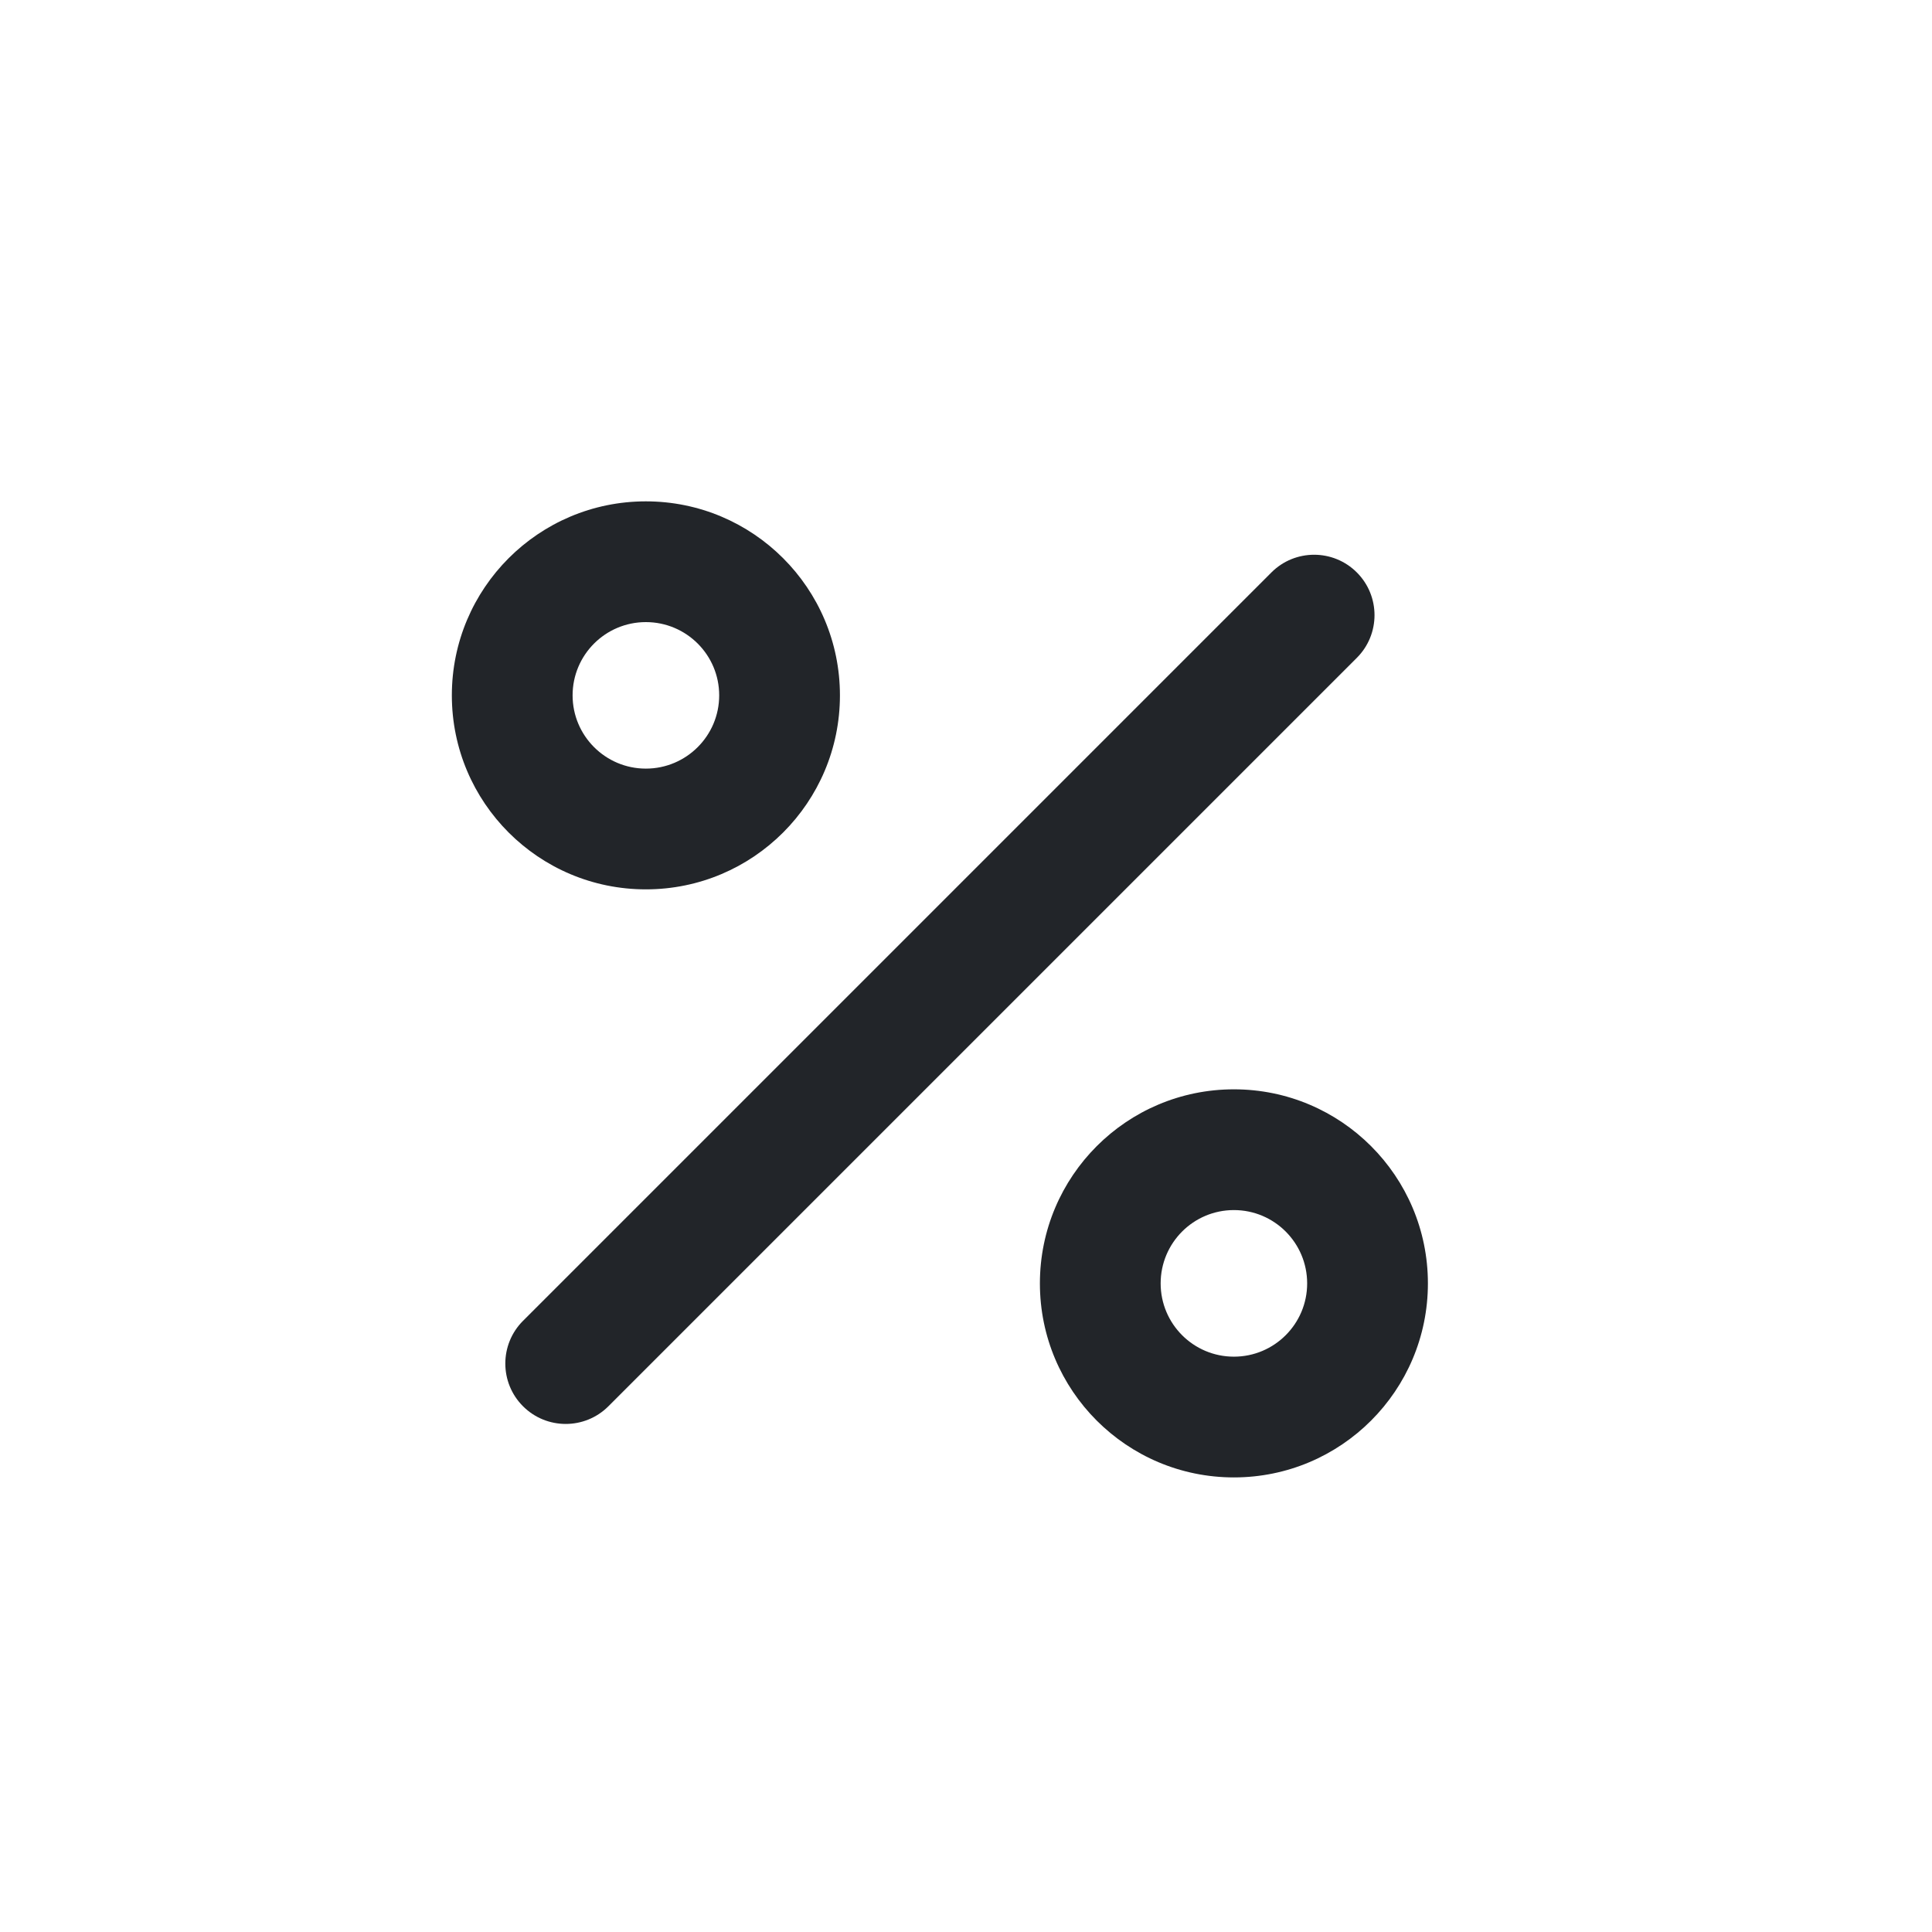 <svg width="24" height="24" viewBox="0 0 24 24" fill="none" xmlns="http://www.w3.org/2000/svg">
<path fill-rule="evenodd" clip-rule="evenodd" d="M8.023 7.728C7.521 7.728 7.113 8.135 7.113 8.638C7.113 9.14 7.521 9.548 8.023 9.548C8.526 9.548 8.934 9.14 8.934 8.638C8.934 8.135 8.526 7.728 8.023 7.728ZM5.613 8.638C5.613 7.307 6.692 6.228 8.023 6.228C9.355 6.228 10.434 7.307 10.434 8.638C10.434 9.969 9.355 11.048 8.023 11.048C6.692 11.048 5.613 9.969 5.613 8.638ZM16.855 7.111C17.148 7.404 17.148 7.879 16.855 8.172L7.558 17.469C7.265 17.762 6.79 17.762 6.497 17.469C6.204 17.176 6.204 16.701 6.497 16.408L15.794 7.111C16.087 6.818 16.562 6.818 16.855 7.111ZM14.418 15.943C14.418 15.44 14.825 15.032 15.328 15.032C15.831 15.032 16.238 15.44 16.238 15.943C16.238 16.445 15.831 16.853 15.328 16.853C14.825 16.853 14.418 16.445 14.418 15.943ZM15.328 13.532C13.997 13.532 12.918 14.611 12.918 15.943C12.918 17.274 13.997 18.353 15.328 18.353C16.659 18.353 17.738 17.274 17.738 15.943C17.738 14.611 16.659 13.532 15.328 13.532Z" fill="#222529"/>
</svg>
